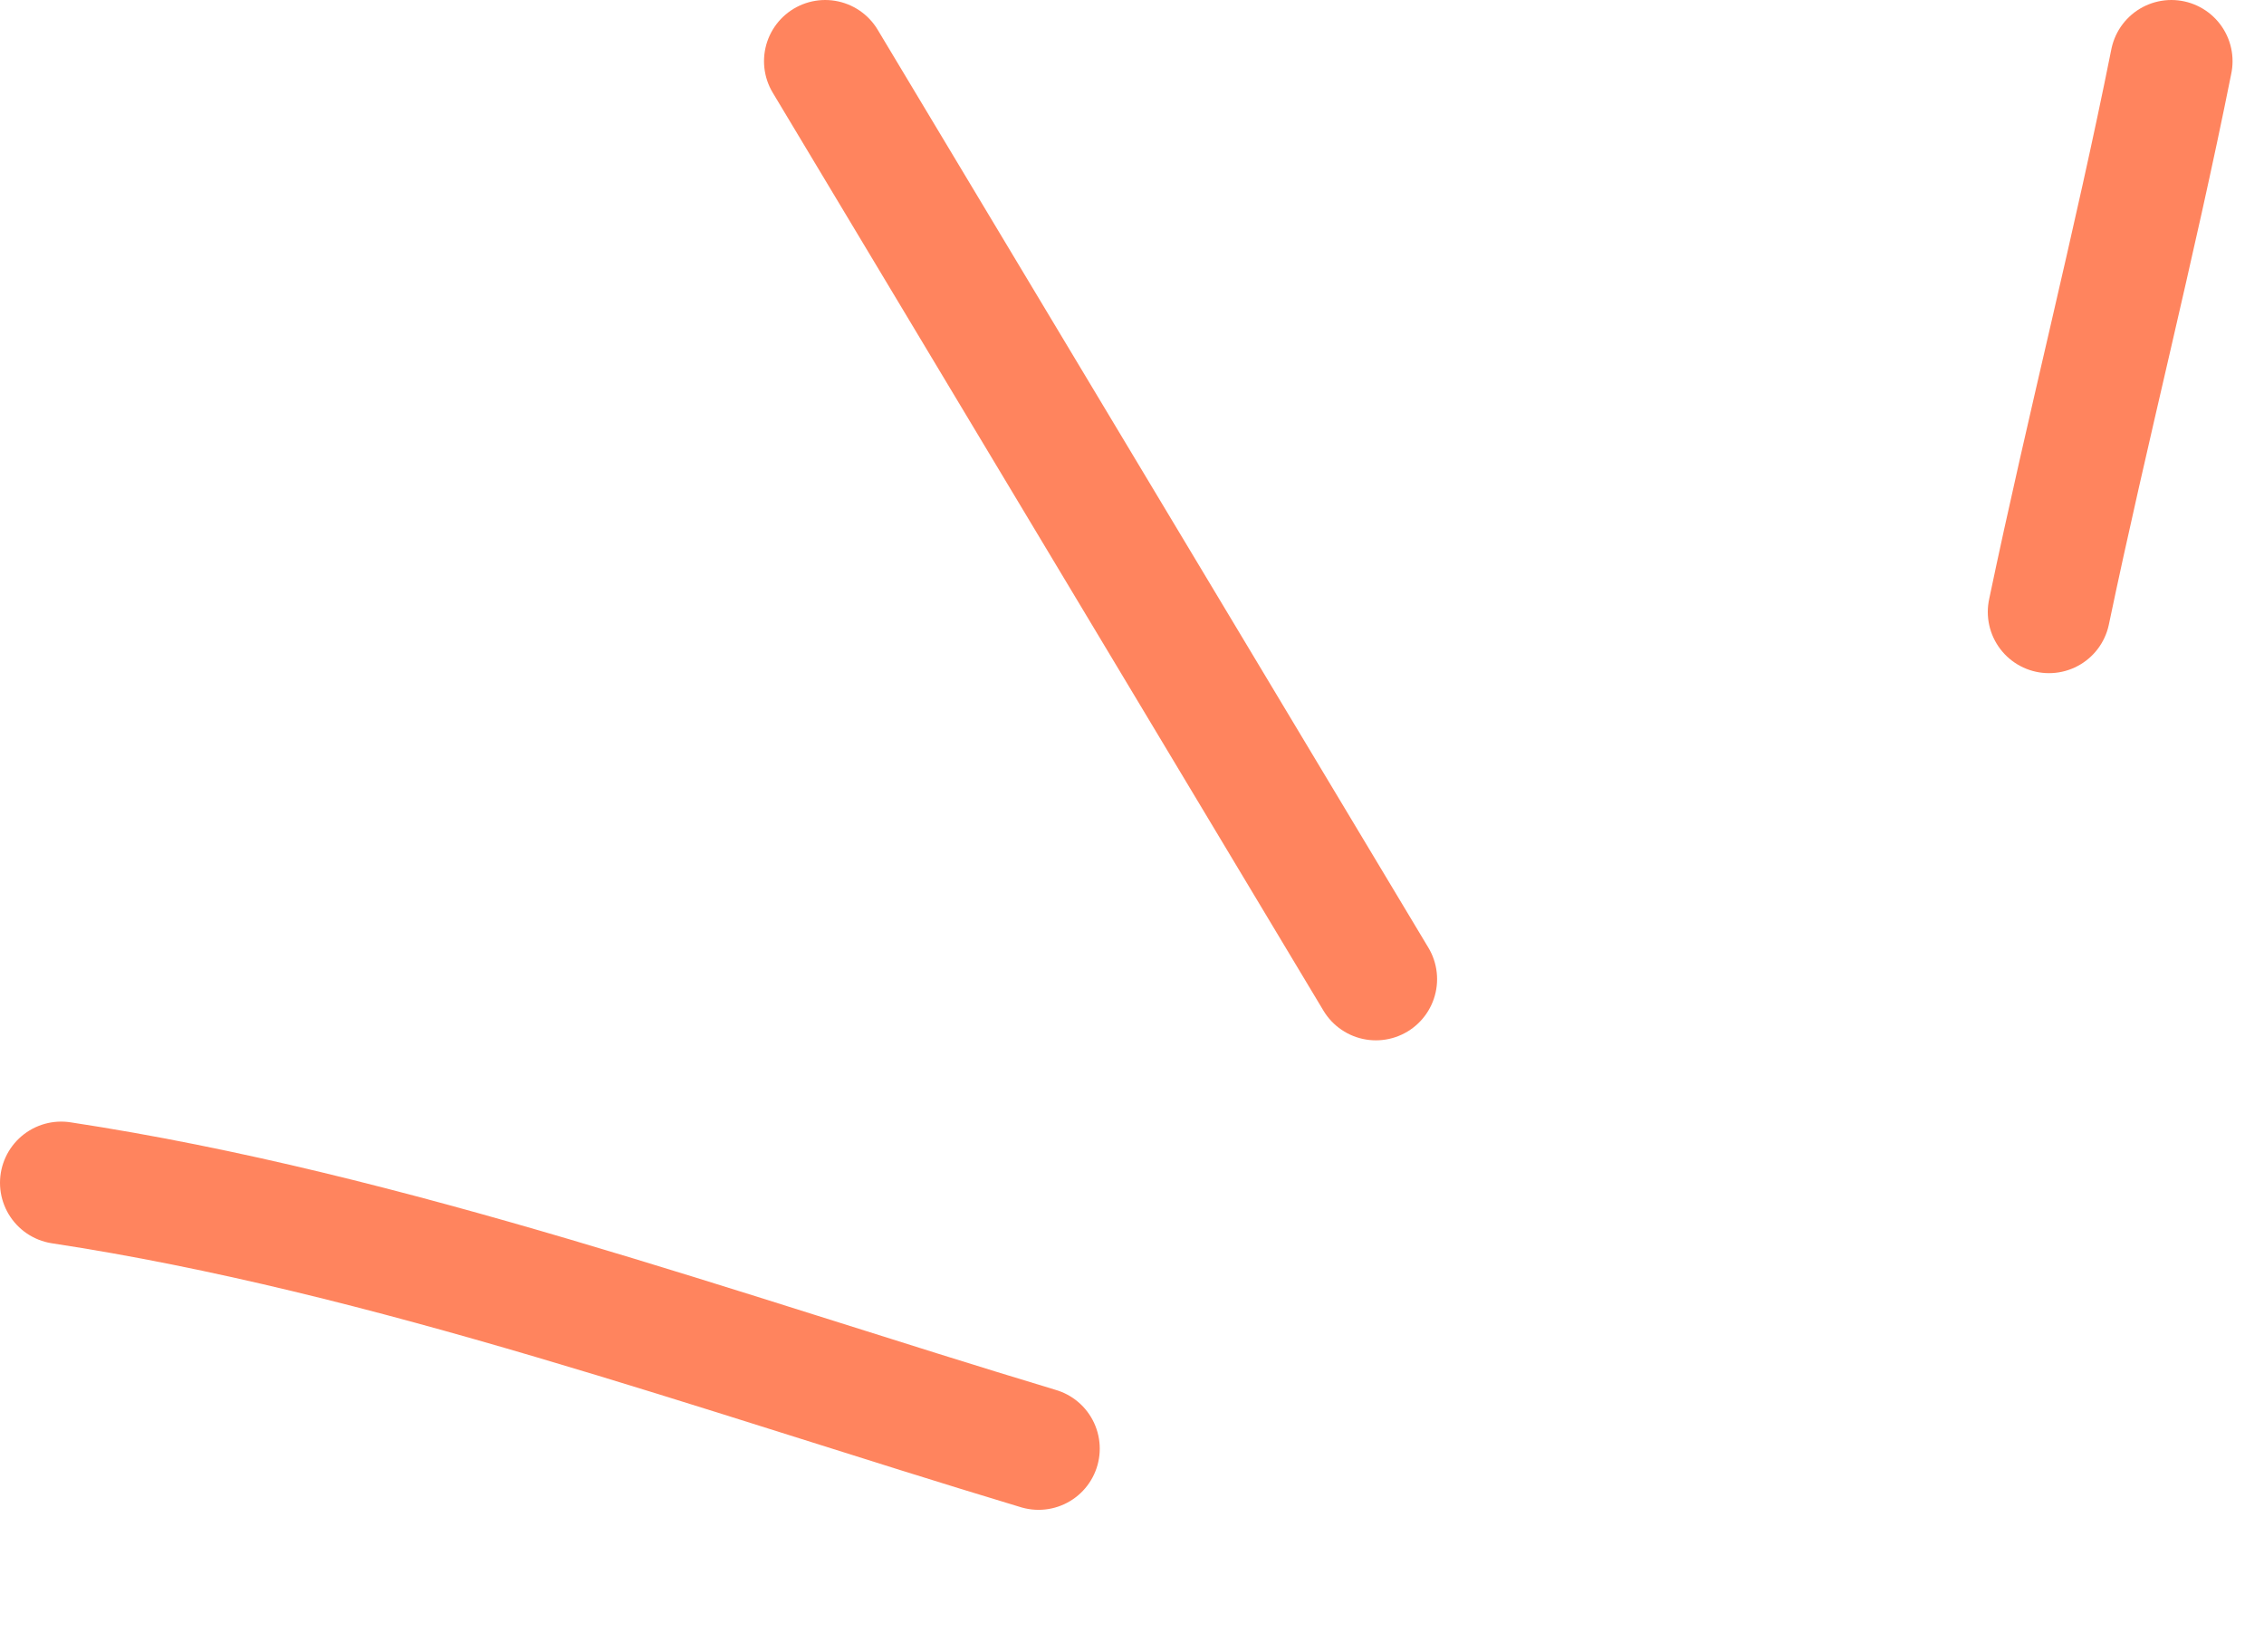 <svg width="37" height="27" viewBox="0 0 37 27" fill="none" xmlns="http://www.w3.org/2000/svg">
<path d="M16.973 23.672C11.764 22.103 6.363 20.142 1 19.328" stroke="#FF845E" stroke-width="2" stroke-linecap="round"/>
<path d="M22.486 16L13.486 1" stroke="#FF845E" stroke-width="2" stroke-linecap="round"/>
<path d="M33.486 10C34.116 6.99 34.885 4.006 35.486 1" stroke="#FF845E" stroke-width="2" stroke-linecap="round"/>
</svg>
